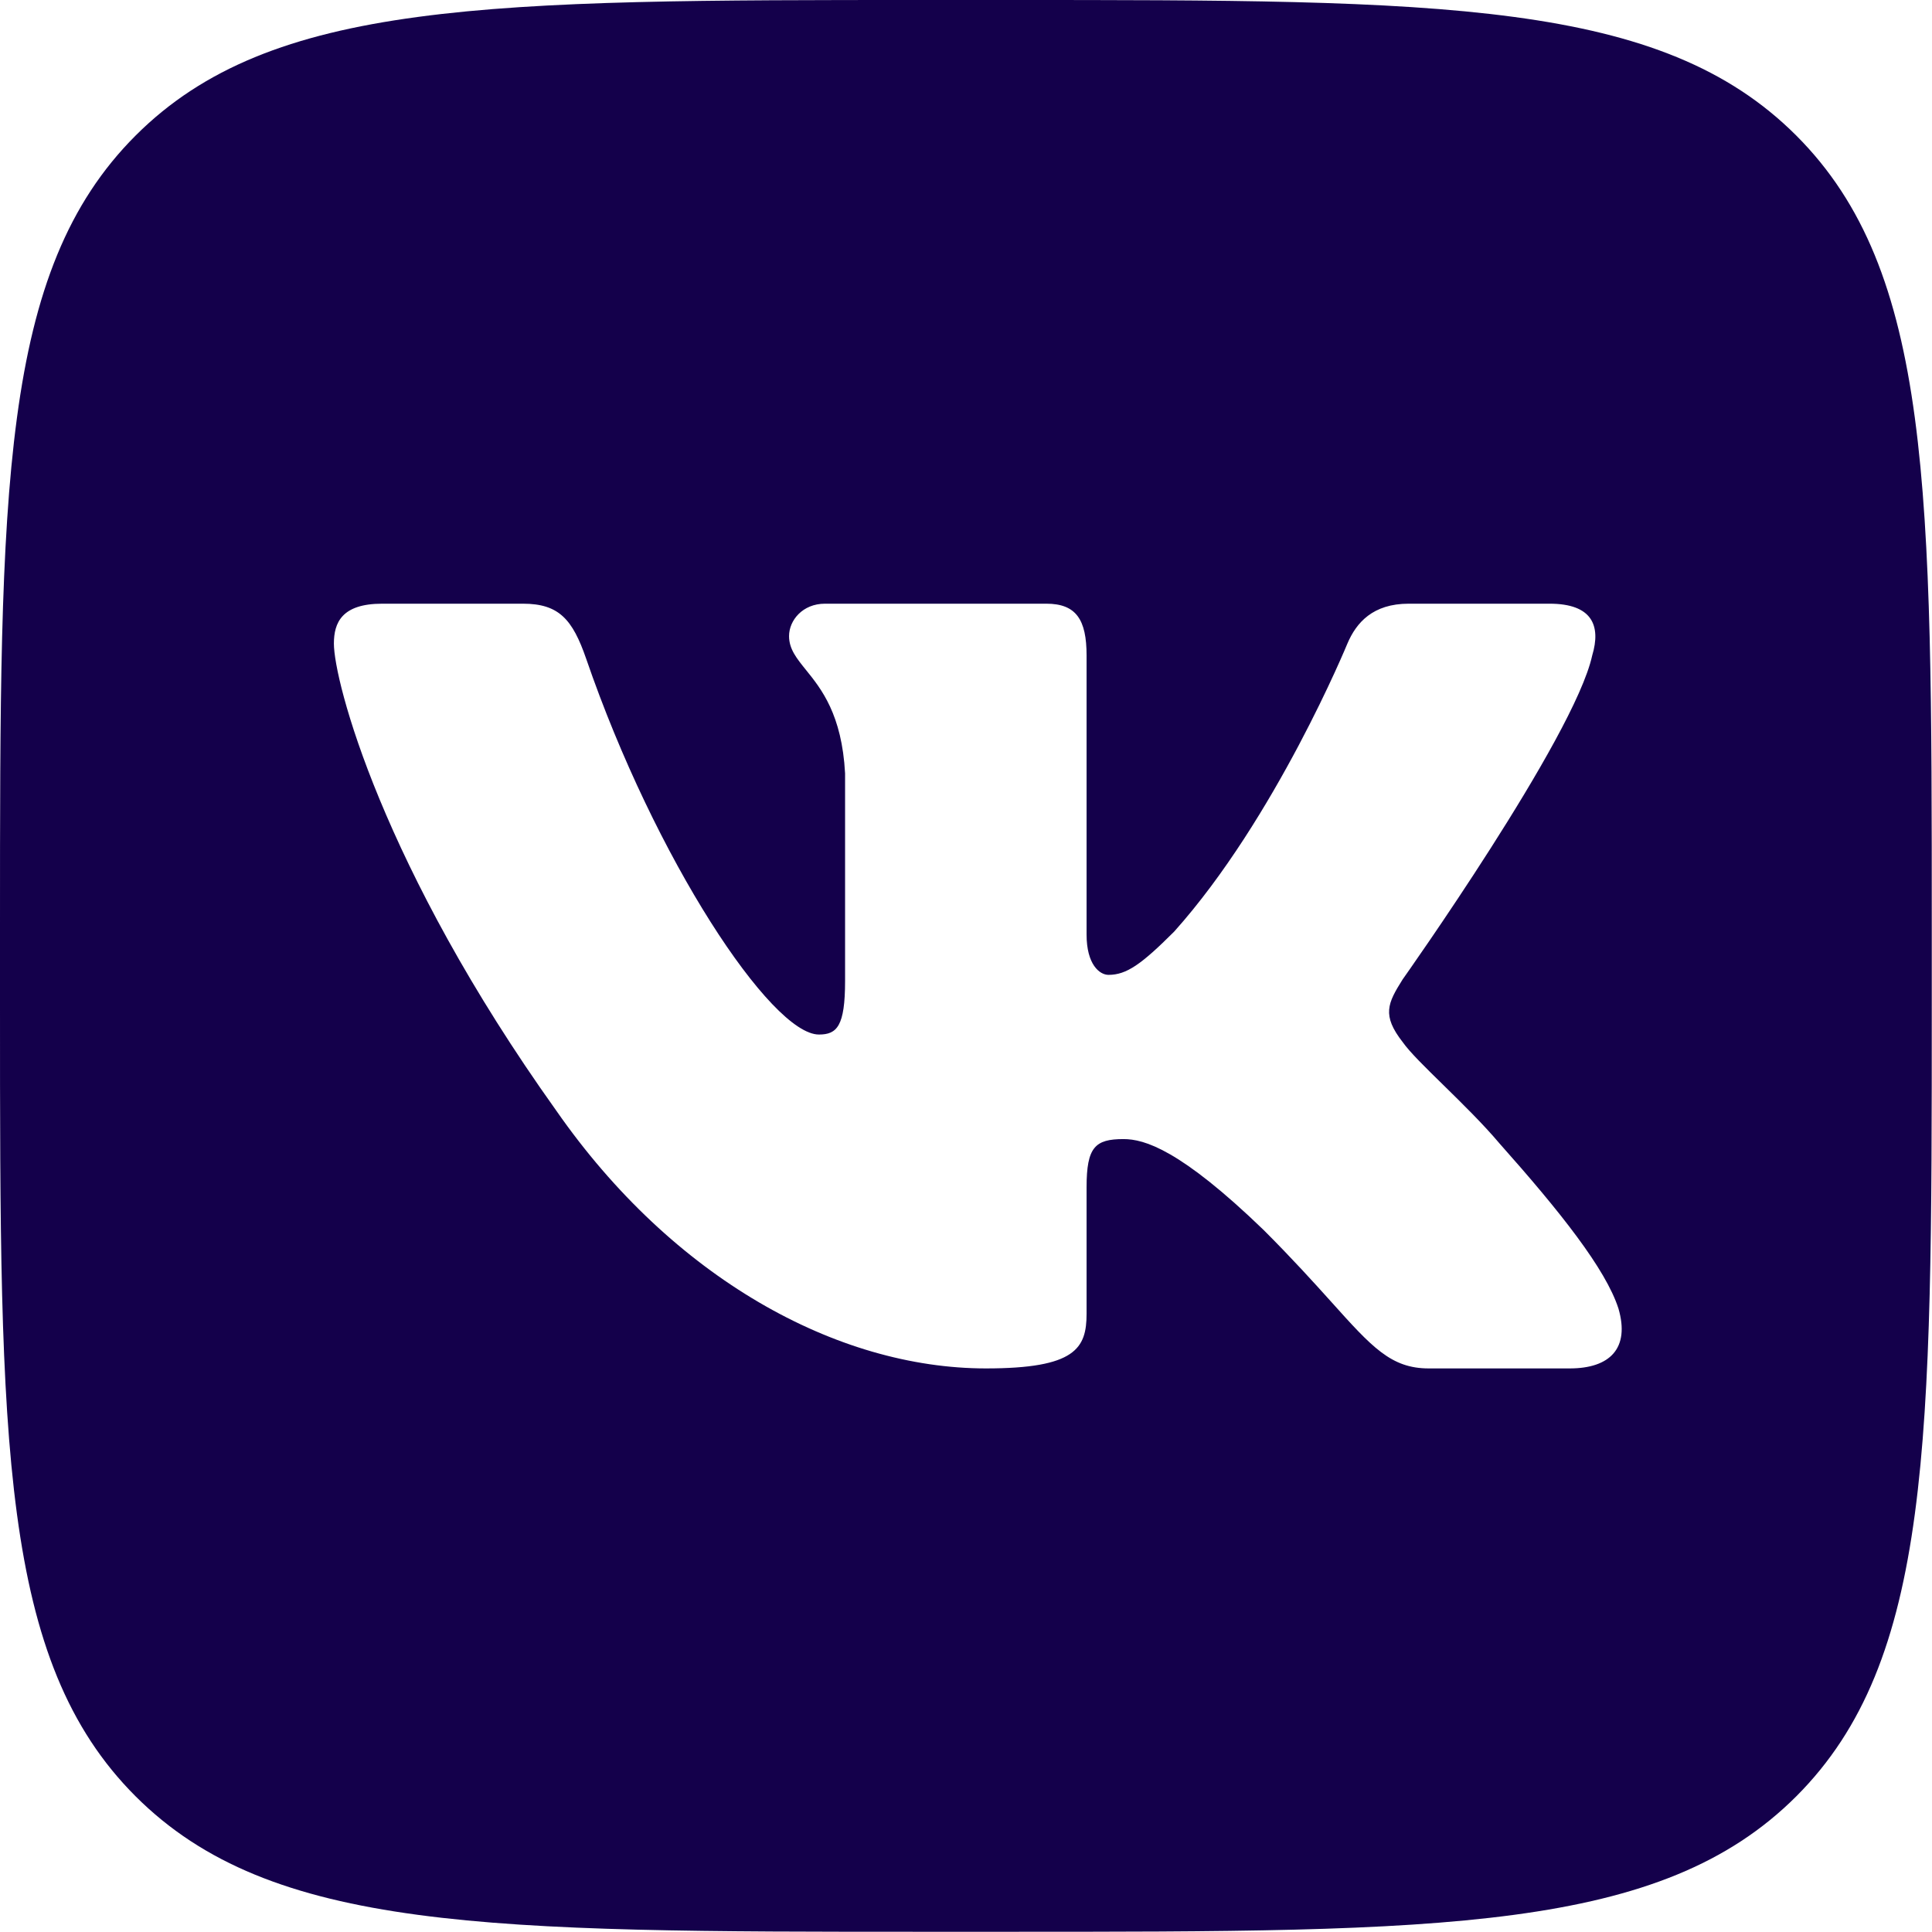 <svg width="17" height="17" viewBox="0 0 17 17" fill="none" xmlns="http://www.w3.org/2000/svg">
<path fill-rule="evenodd" clip-rule="evenodd" d="M1.193 1.193C0 2.386 0 4.305 0 8.145V8.853C0 12.693 0 14.613 1.193 15.806C2.386 16.998 4.305 16.998 8.145 16.998H8.853C12.693 16.998 14.613 16.998 15.806 15.806C16.998 14.613 16.998 12.693 16.998 8.853V8.145C16.998 4.305 16.998 2.386 15.806 1.193C14.613 0 12.693 0 8.853 0H8.145C4.305 0 2.386 0 1.193 1.193ZM3.363 5.312H4.602C4.919 5.312 5.038 5.451 5.157 5.794C5.764 7.56 6.786 9.103 7.206 9.103C7.364 9.103 7.436 9.031 7.436 8.631V6.805C7.408 6.286 7.226 6.061 7.092 5.895C7.009 5.792 6.943 5.711 6.943 5.597C6.943 5.459 7.062 5.312 7.259 5.312H9.207C9.47 5.312 9.561 5.453 9.561 5.768V8.224C9.561 8.486 9.675 8.578 9.754 8.578C9.912 8.578 10.043 8.486 10.332 8.197C11.225 7.199 11.856 5.663 11.856 5.663C11.934 5.479 12.08 5.312 12.395 5.312H13.635C14.01 5.312 14.089 5.505 14.01 5.768C13.852 6.49 12.342 8.618 12.342 8.618C12.21 8.828 12.158 8.933 12.342 9.169C12.406 9.26 12.545 9.395 12.703 9.55C12.865 9.709 13.049 9.889 13.195 10.062C13.728 10.661 14.129 11.166 14.241 11.514C14.343 11.864 14.166 12.041 13.812 12.041H12.572C12.24 12.041 12.073 11.855 11.712 11.453C11.559 11.283 11.37 11.074 11.12 10.824C10.385 10.114 10.069 10.023 9.886 10.023C9.636 10.023 9.561 10.093 9.561 10.447V11.559C9.561 11.864 9.464 12.041 8.676 12.041C7.362 12.041 5.919 11.244 4.895 9.773C3.358 7.62 2.938 5.991 2.938 5.663C2.938 5.479 3.008 5.312 3.363 5.312Z" fill="#14004B"/>
</svg>
